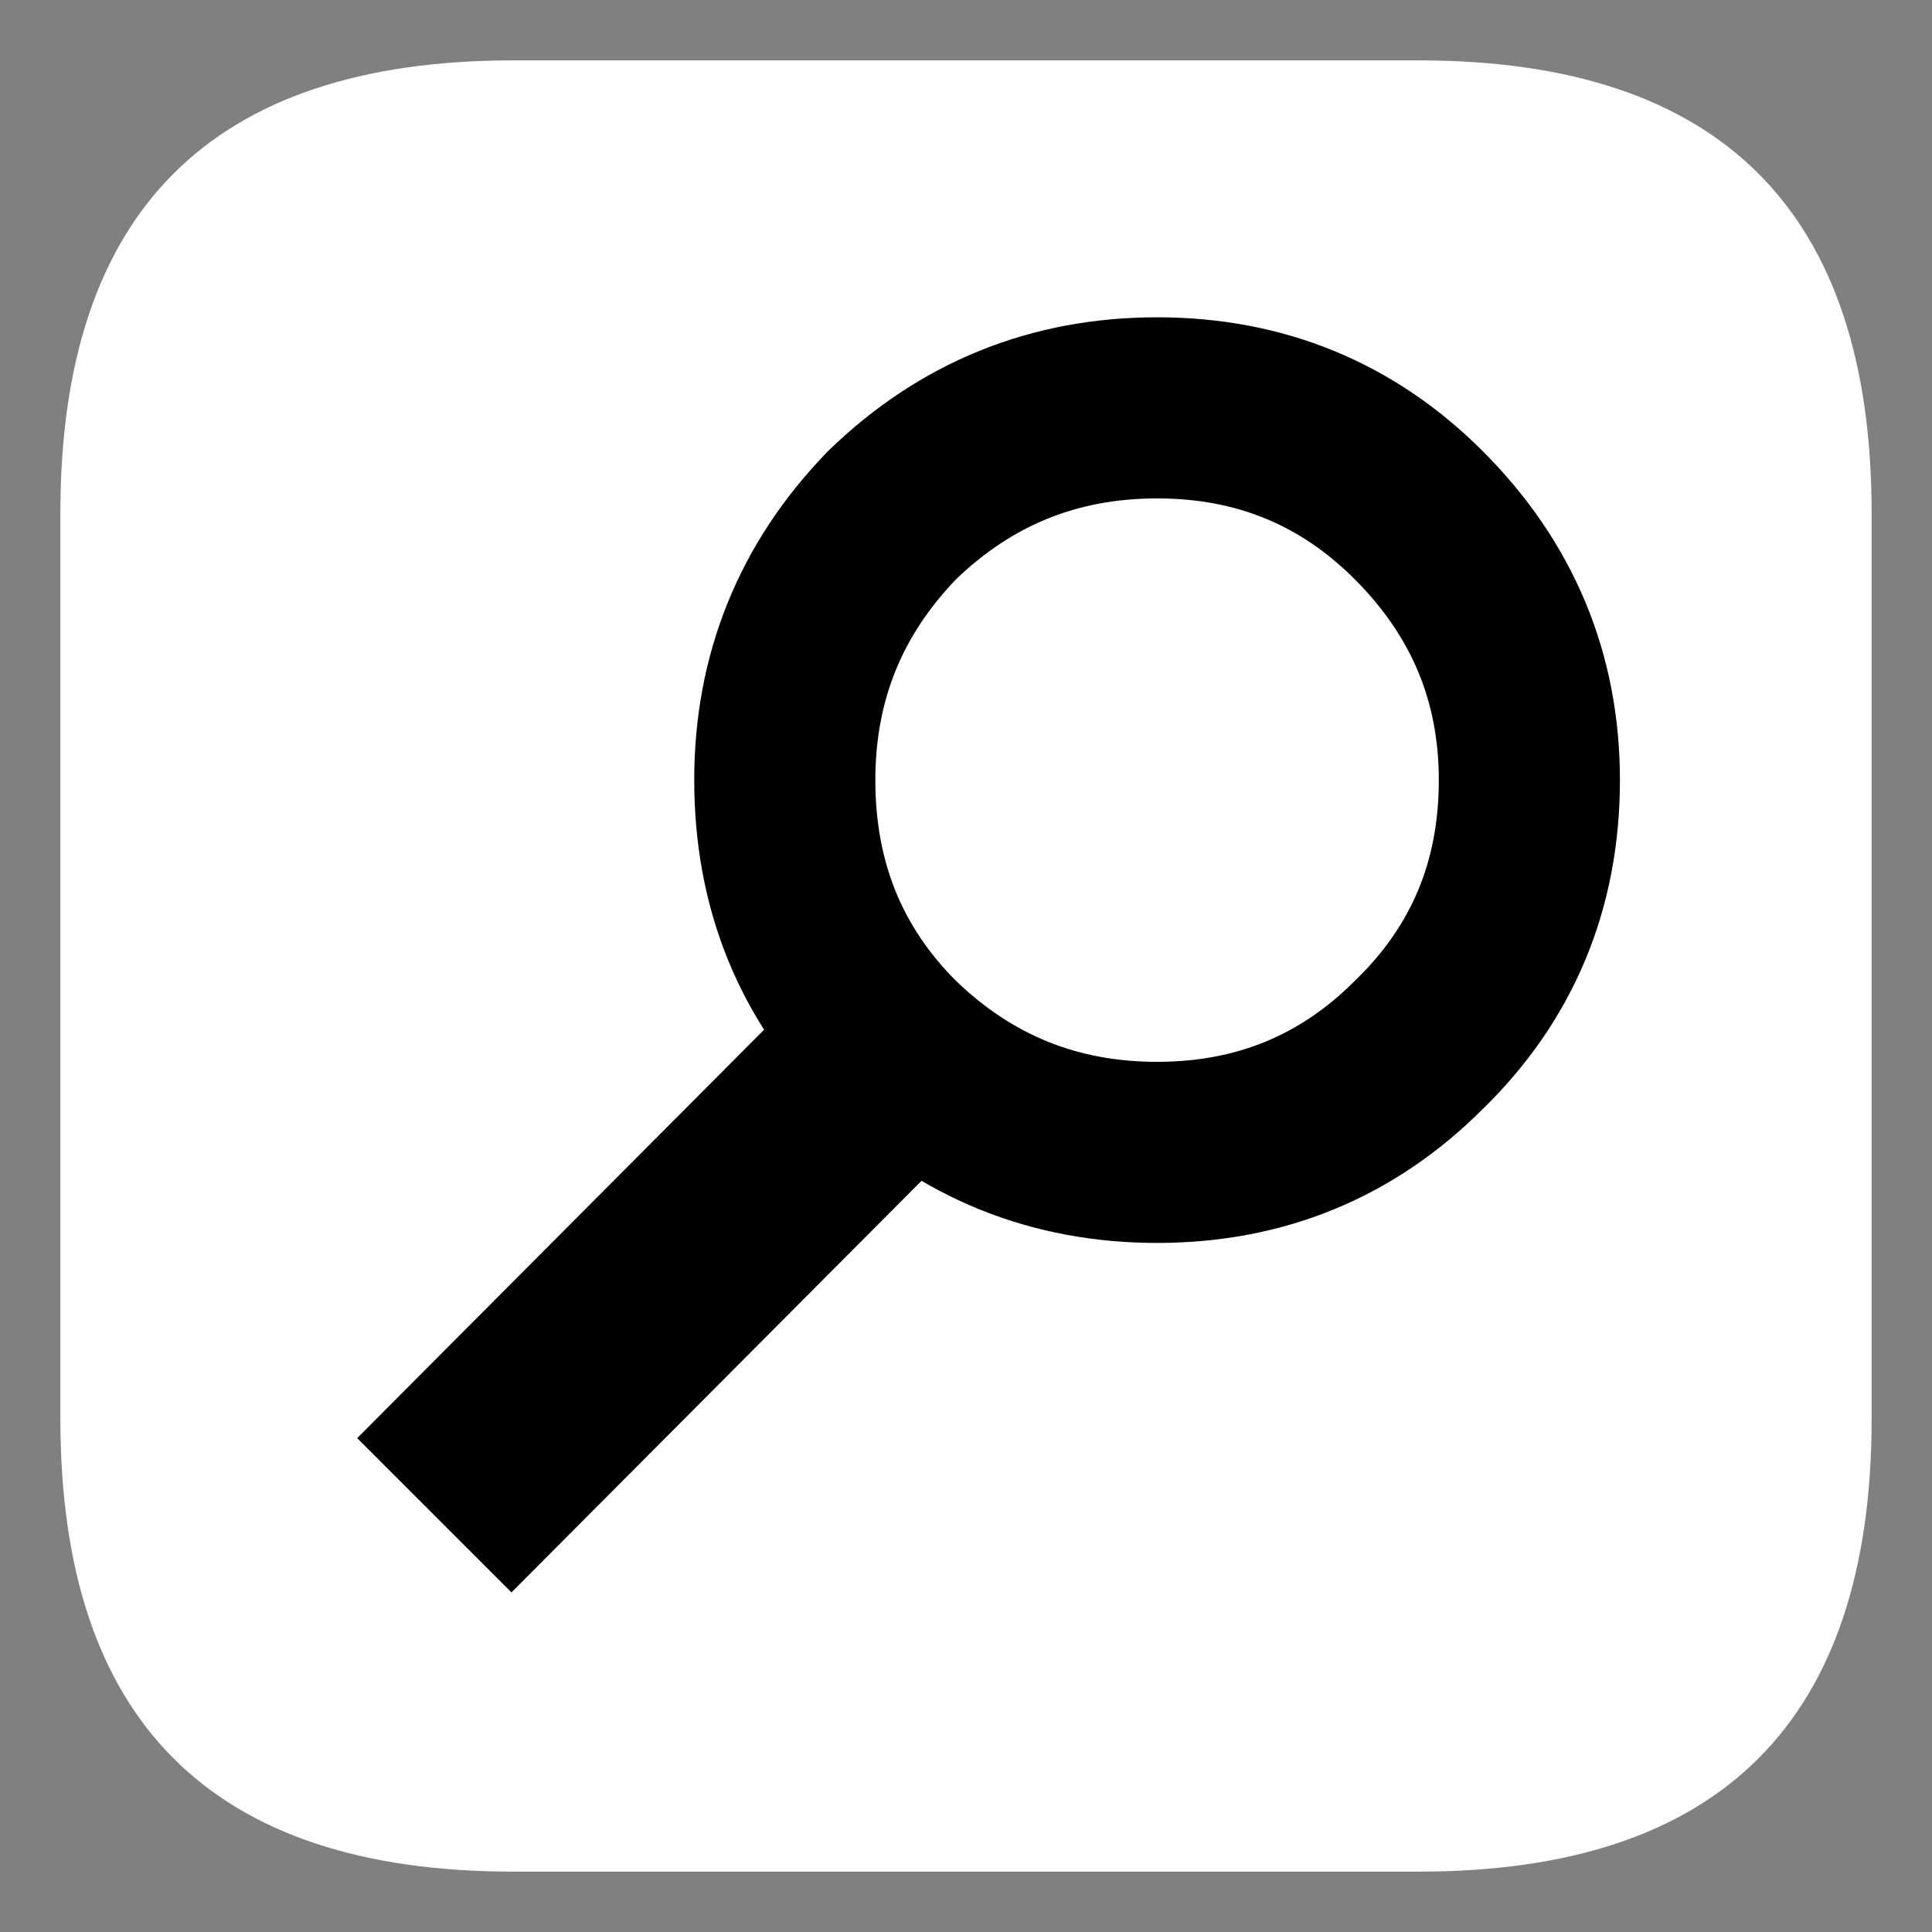 
<svg xmlns="http://www.w3.org/2000/svg" version="1.1" xmlns:xlink="http://www.w3.org/1999/xlink" preserveAspectRatio="none" x="0px" y="0px" width="32px" height="32px" viewBox="0 0 32 32">
<rect x="0" y="0" width="32" height="32" fill="#808080" stroke="none"/>
<defs>
<g id="fonts_shape_25012_0_Layer0_0_FILL">
<path fill="#FFFFFF" stroke="none" d="
M 10 -5
Q 10 -10 5 -10
L -5 -10
Q -10 -10 -10 -5
L -10 5
Q -10 10 -5 10
L 5 10
Q 10 10 10 5
L 10 -5 Z"/>
</g>

<g id="Layer0_0_MEMBER_1_MEMBER_0_FILL">
<path fill="#000000" stroke="none" d="
M 6.95 22.75
L 20.3 9.35 18 7.05 4.65 20.45 6.95 22.75 Z"/>
</g>

<g id="Layer0_0_MEMBER_2_FILL">
<path fill="#FFFFFF" stroke="none" d="
M 22.1 10.65
Q 22.1 8.35 20.45 6.7 18.85 5.1 16.55 5.1 14.25 5.1 12.6 6.7 11 8.35 11 10.65 11 13 12.6 14.6 14.25 16.2 16.55 16.2 18.85 16.2 20.45 14.6 22.1 13 22.1 10.65 Z"/>
</g>

<path id="Layer0_0_MEMBER_2_1_STROKES" stroke="#000000" stroke-width="3" stroke-linejoin="round" stroke-linecap="round" fill="none" d="
M 25.306 12.933
Q 25.306 15.544 23.472 17.322 21.695 19.1 19.139 19.1 16.583 19.1 14.75 17.322 12.972 15.544 12.972 12.933 12.972 10.378 14.75 8.544 16.583 6.767 19.139 6.767 21.695 6.767 23.472 8.544 25.306 10.378 25.306 12.933 Z"/>
</defs>

<g transform="matrix( 1.5, 0, 0, 1.5, 16,16) ">
<g transform="matrix( 1, 0, 0, 1, 0,0) ">
<use xlink:href="#fonts_shape_25012_0_Layer0_0_FILL"/>
</g>
</g>

<g transform="matrix( 1.111, 0, 0, 1.111, 0.75,1.1) ">
<use xlink:href="#Layer0_0_MEMBER_1_MEMBER_0_FILL"/>
</g>

<g transform="matrix( 1.111, 0, 0, 1.111, 0.75,1.1) ">
<use xlink:href="#Layer0_0_MEMBER_2_FILL"/>

<use xlink:href="#Layer0_0_MEMBER_2_1_STROKES" transform="matrix( 0.9, 0, 0, 0.9, -0.65,-1) "/>
</g>
</svg>
